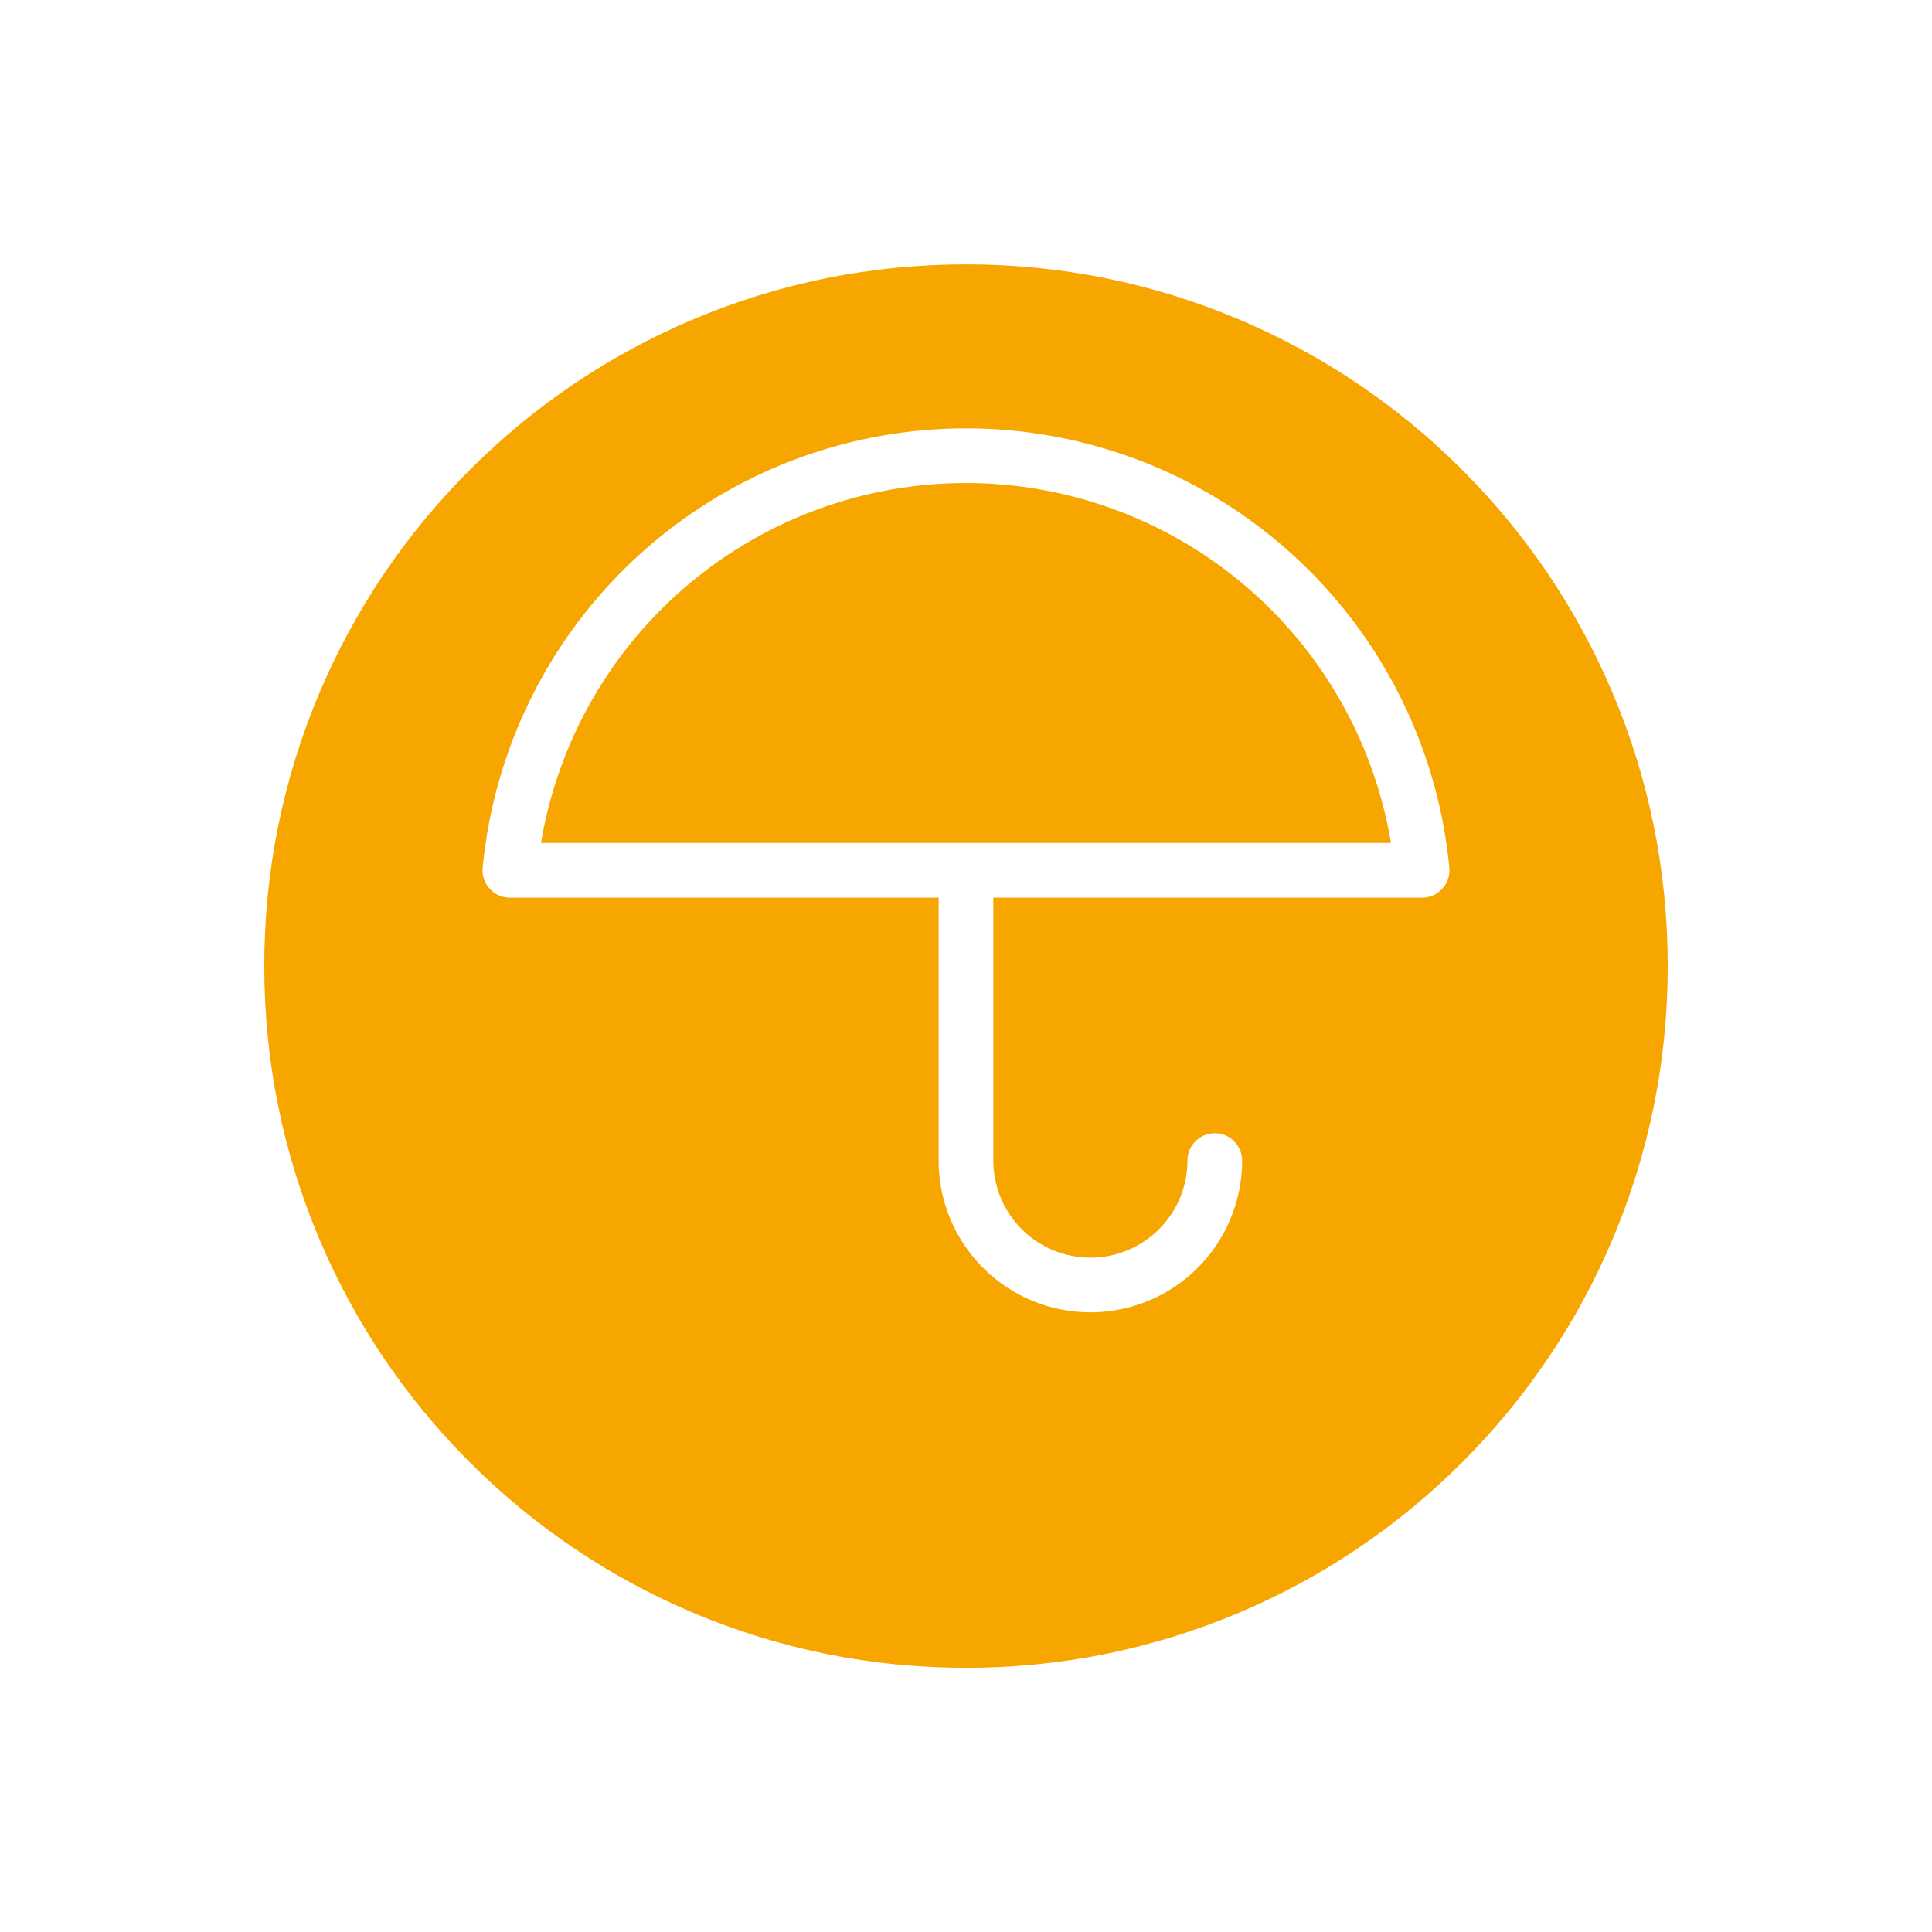 <svg xmlns="http://www.w3.org/2000/svg" xmlns:xlink="http://www.w3.org/1999/xlink" width="106" height="106" viewBox="0 0 106 106">
  <defs>
    <filter id="Path_7271" x="0" y="0" width="106" height="106" filterUnits="userSpaceOnUse">
      <feOffset dy="7" input="SourceAlpha"/>
      <feGaussianBlur stdDeviation="4.5" result="blur"/>
      <feFlood flood-opacity="0.161"/>
      <feComposite operator="in" in2="blur"/>
      <feComposite in="SourceGraphic"/>
    </filter>
  </defs>
  <g id="Group_1652" data-name="Group 1652" transform="translate(-914.5 -1492.976)">
    <g transform="matrix(1, 0, 0, 1, 914.5, 1492.98)" filter="url(#Path_7271)">
      <g id="Path_7271-2" data-name="Path 7271" transform="translate(13.5 6.5)" fill="#f7a600">
        <path d="M 39.5 78.5 C 34.235 78.5 29.127 77.469 24.32 75.435 C 19.676 73.471 15.505 70.659 11.923 67.077 C 8.341 63.495 5.529 59.324 3.565 54.68 C 1.531 49.873 0.5 44.765 0.5 39.5 C 0.5 34.235 1.531 29.127 3.565 24.32 C 5.529 19.676 8.341 15.505 11.923 11.923 C 15.505 8.341 19.676 5.529 24.32 3.565 C 29.127 1.531 34.235 0.5 39.5 0.5 C 44.765 0.5 49.873 1.531 54.68 3.565 C 59.324 5.529 63.495 8.341 67.077 11.923 C 70.659 15.505 73.471 19.676 75.435 24.32 C 77.469 29.127 78.5 34.235 78.5 39.5 C 78.5 44.765 77.469 49.873 75.435 54.68 C 73.471 59.324 70.659 63.495 67.077 67.077 C 63.495 70.659 59.324 73.471 54.68 75.435 C 49.873 77.469 44.765 78.5 39.5 78.5 Z" stroke="none"/>
        <path d="M 39.5 1 C 34.302 1 29.26 2.018 24.514 4.025 C 19.93 5.964 15.812 8.74 12.276 12.276 C 8.74 15.812 5.964 19.93 4.025 24.514 C 2.018 29.26 1 34.302 1 39.5 C 1 44.698 2.018 49.74 4.025 54.486 C 5.964 59.07 8.74 63.188 12.276 66.724 C 15.812 70.26 19.93 73.036 24.514 74.975 C 29.26 76.982 34.302 78 39.5 78 C 44.698 78 49.74 76.982 54.486 74.975 C 59.07 73.036 63.188 70.26 66.724 66.724 C 70.26 63.188 73.036 59.07 74.975 54.486 C 76.982 49.74 78 44.698 78 39.5 C 78 34.302 76.982 29.26 74.975 24.514 C 73.036 19.93 70.26 15.812 66.724 12.276 C 63.188 8.74 59.07 5.964 54.486 4.025 C 49.74 2.018 44.698 1 39.5 1 M 39.5 0 C 61.315 0 79 17.685 79 39.5 C 79 61.315 61.315 79 39.5 79 C 17.685 79 0 61.315 0 39.5 C 0 17.685 17.685 0 39.5 0 Z" stroke="none" fill="#fff"/>
      </g>
    </g>
    <path id="_1164941671543238939" data-name="1164941671543238939" d="M51.05,24.75A25.139,25.139,0,0,0,1,24.75ZM39.675,40.675a6.825,6.825,0,0,1-13.65,0V24.75" transform="translate(941.475 1515.976)" fill="none" stroke="#fff" stroke-linecap="round" stroke-linejoin="round" stroke-width="3"/>
  </g>
</svg>
